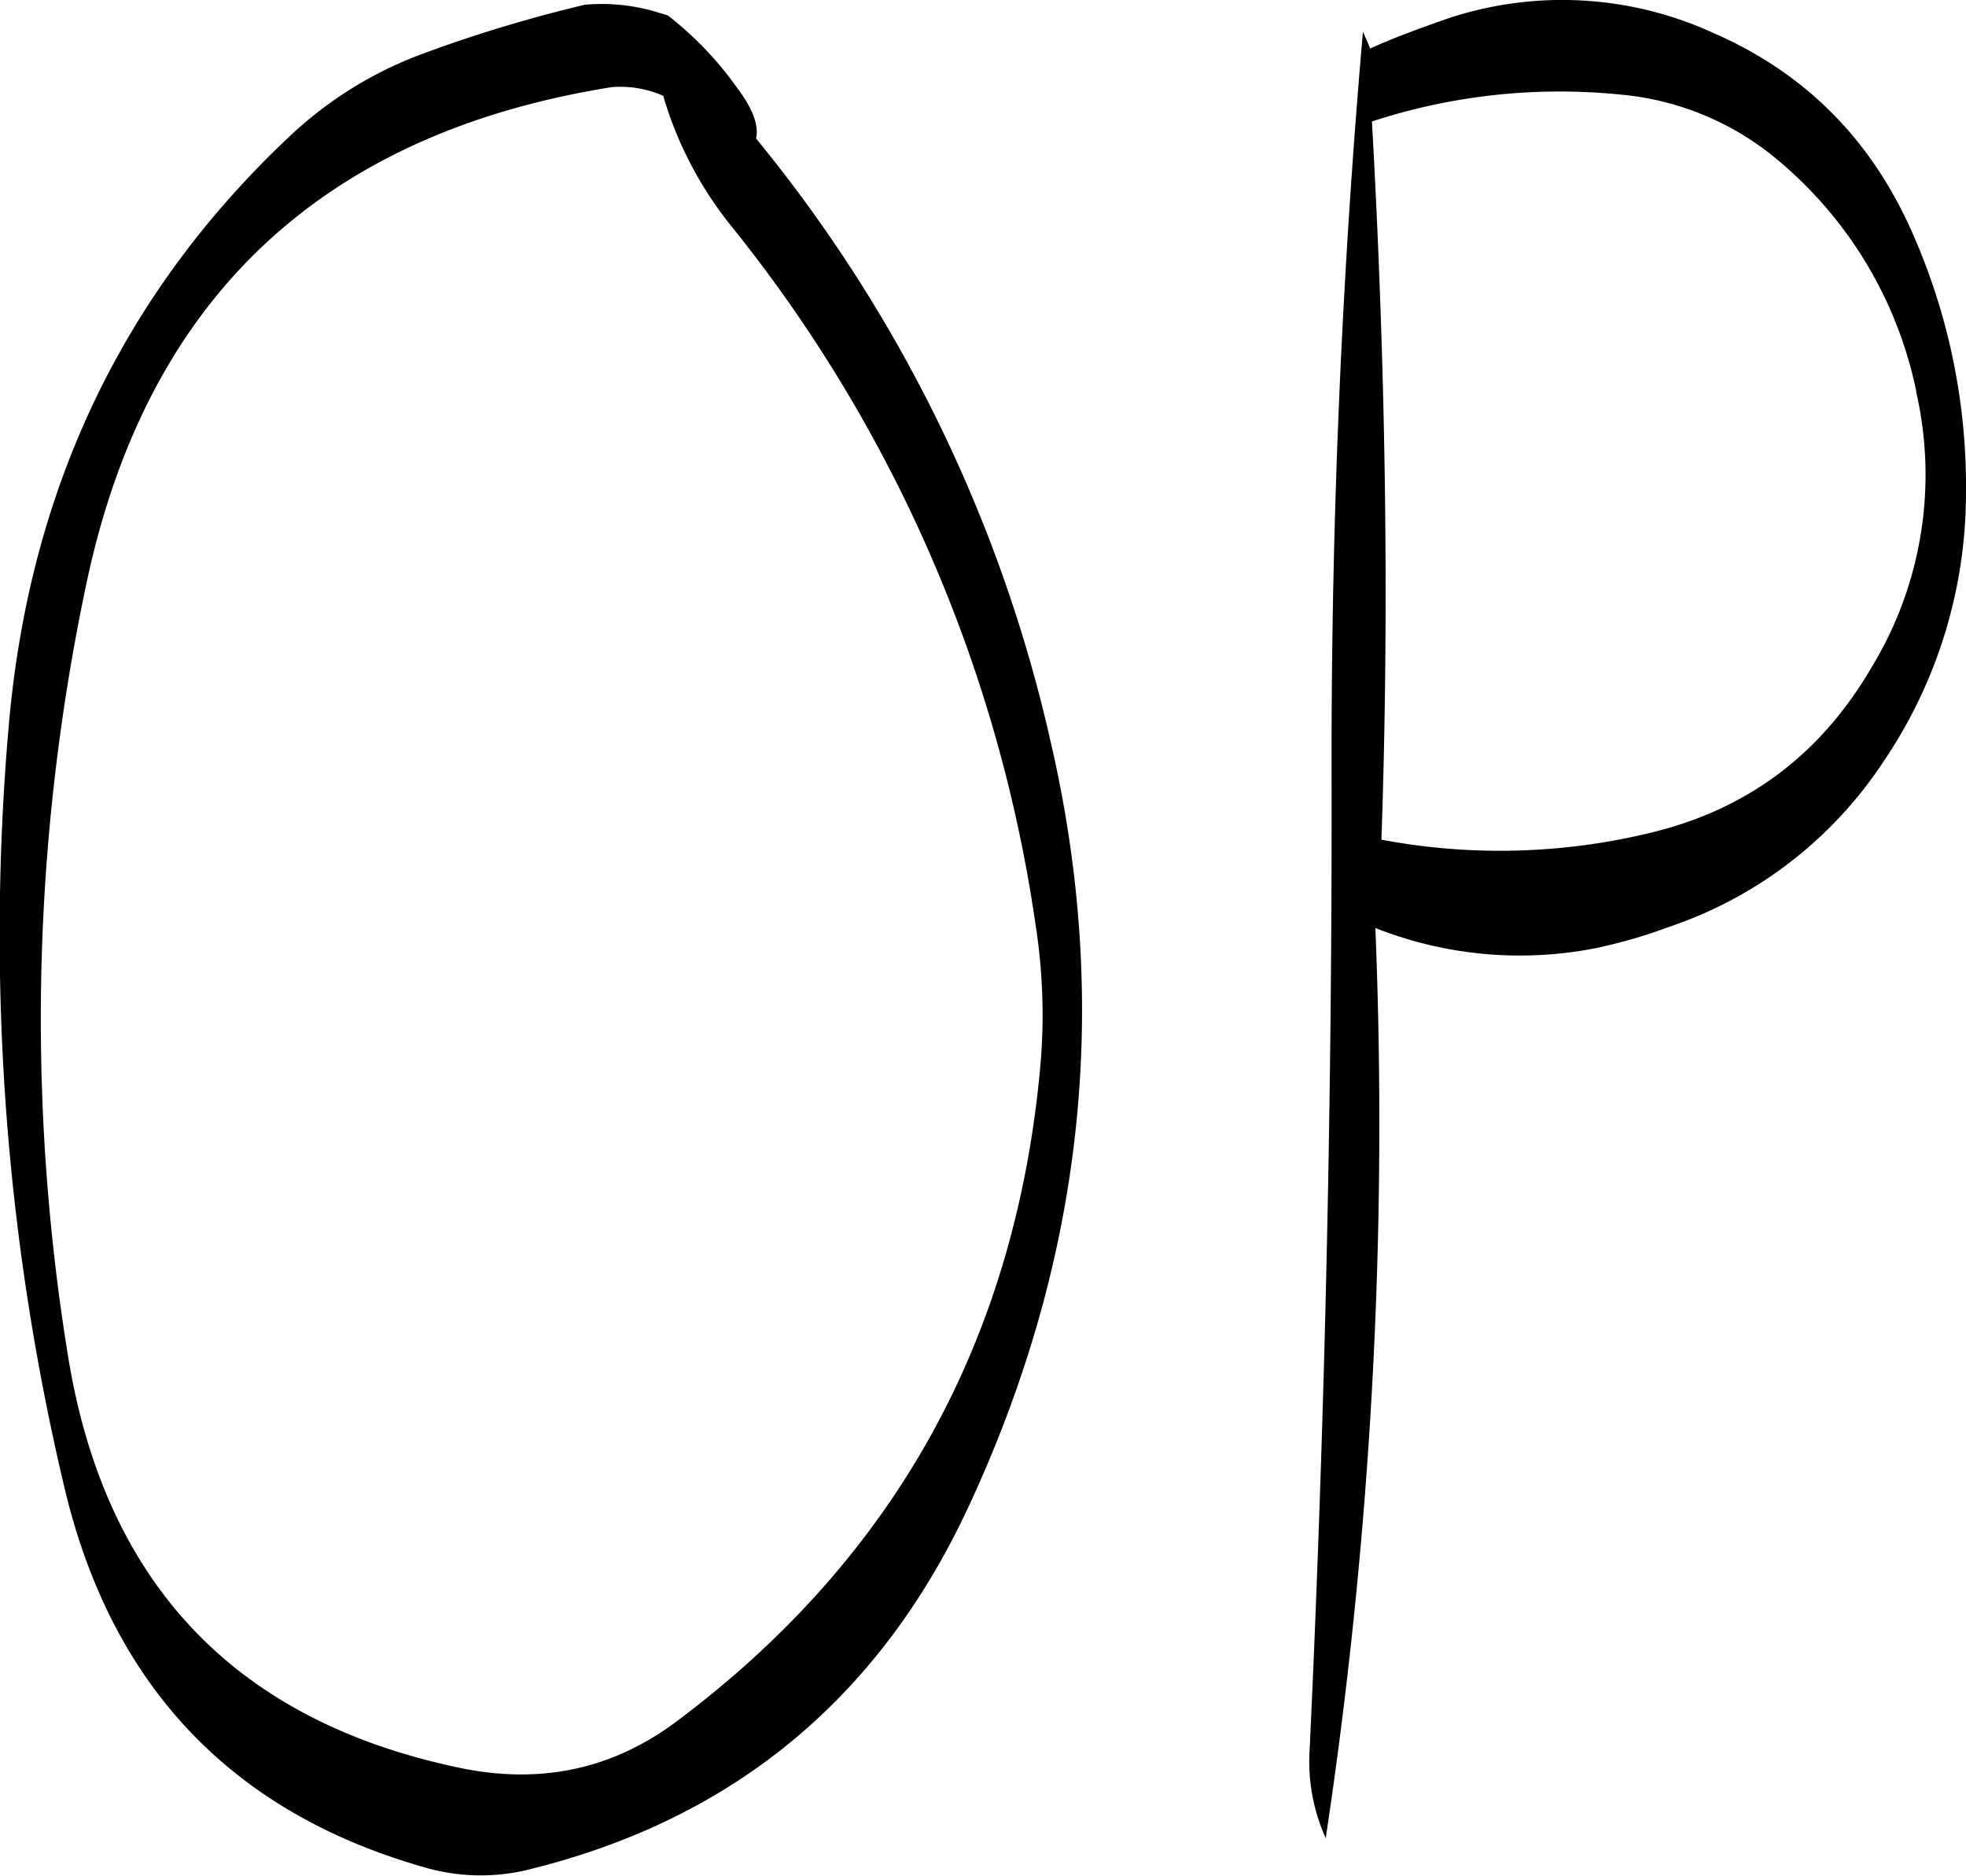 <svg id="Layer_1" data-name="Layer 1" xmlns="http://www.w3.org/2000/svg" viewBox="0 0 323.3 308.37"><defs><style>.cls-1{fill-rule:evenodd;}</style></defs><path class="cls-1" d="M191.52,150.48a61.67,61.67,0,0,0,10.92,20.76,237.11,237.11,0,0,1,50.16,115,95.79,95.79,0,0,1,.84,22.68q-5.94,68.22-60.24,108.6C183,425,171.48,427.56,158.52,425q-55.8-11.34-65-67.68A345.5,345.5,0,0,1,96.6,229.8q14.94-69.84,86.28-81.24A17.32,17.32,0,0,1,191.4,150Zm-13-15.48A230,230,0,0,0,152,143a64.35,64.35,0,0,0-21.72,13.32q-41.58,38.88-46.56,97.56a393.65,393.65,0,0,0,9.36,125.64c7.8,32,27.36,52.68,58.92,61.68a32.93,32.93,0,0,0,17.4.36q50.4-12.42,72.36-60,28.26-61,13.32-125.4A239.3,239.3,0,0,0,206.64,157c.48-2-.48-4.8-2.88-8a56.38,56.38,0,0,0-11.64-12.24l-2.4-.72A31.56,31.56,0,0,0,178.56,135Zm186.12,4.92a59.63,59.63,0,0,0-44.28-2.64c-4.44,1.56-8.76,3.12-12.72,4.92l-1.2-2.76q-5.22,59.94-5.16,120.6.18,81-3.6,161.76a30.6,30.6,0,0,0,2.64,14.64,787.22,787.22,0,0,0,8.16-149.64,64.65,64.65,0,0,0,36,3.36,82.56,82.56,0,0,0,12.12-3.48,68.35,68.35,0,0,0,35.52-27.36A78.55,78.55,0,0,0,405.6,216a102.92,102.92,0,0,0-9-43.92C390,157.32,379.44,146.52,364.68,139.92Zm32.76,58.68A60.9,60.9,0,0,1,390,244.08q-12.42,21.24-36,27a105.08,105.08,0,0,1-44.52,1.2c1.32-38,.72-77.4-1.56-118.08a99.26,99.26,0,0,1,40.68-4.44,46.69,46.69,0,0,1,24.6,9.6A67.17,67.17,0,0,1,397.44,198.6Z" transform="translate(-82.31 -134.23)"/></svg>